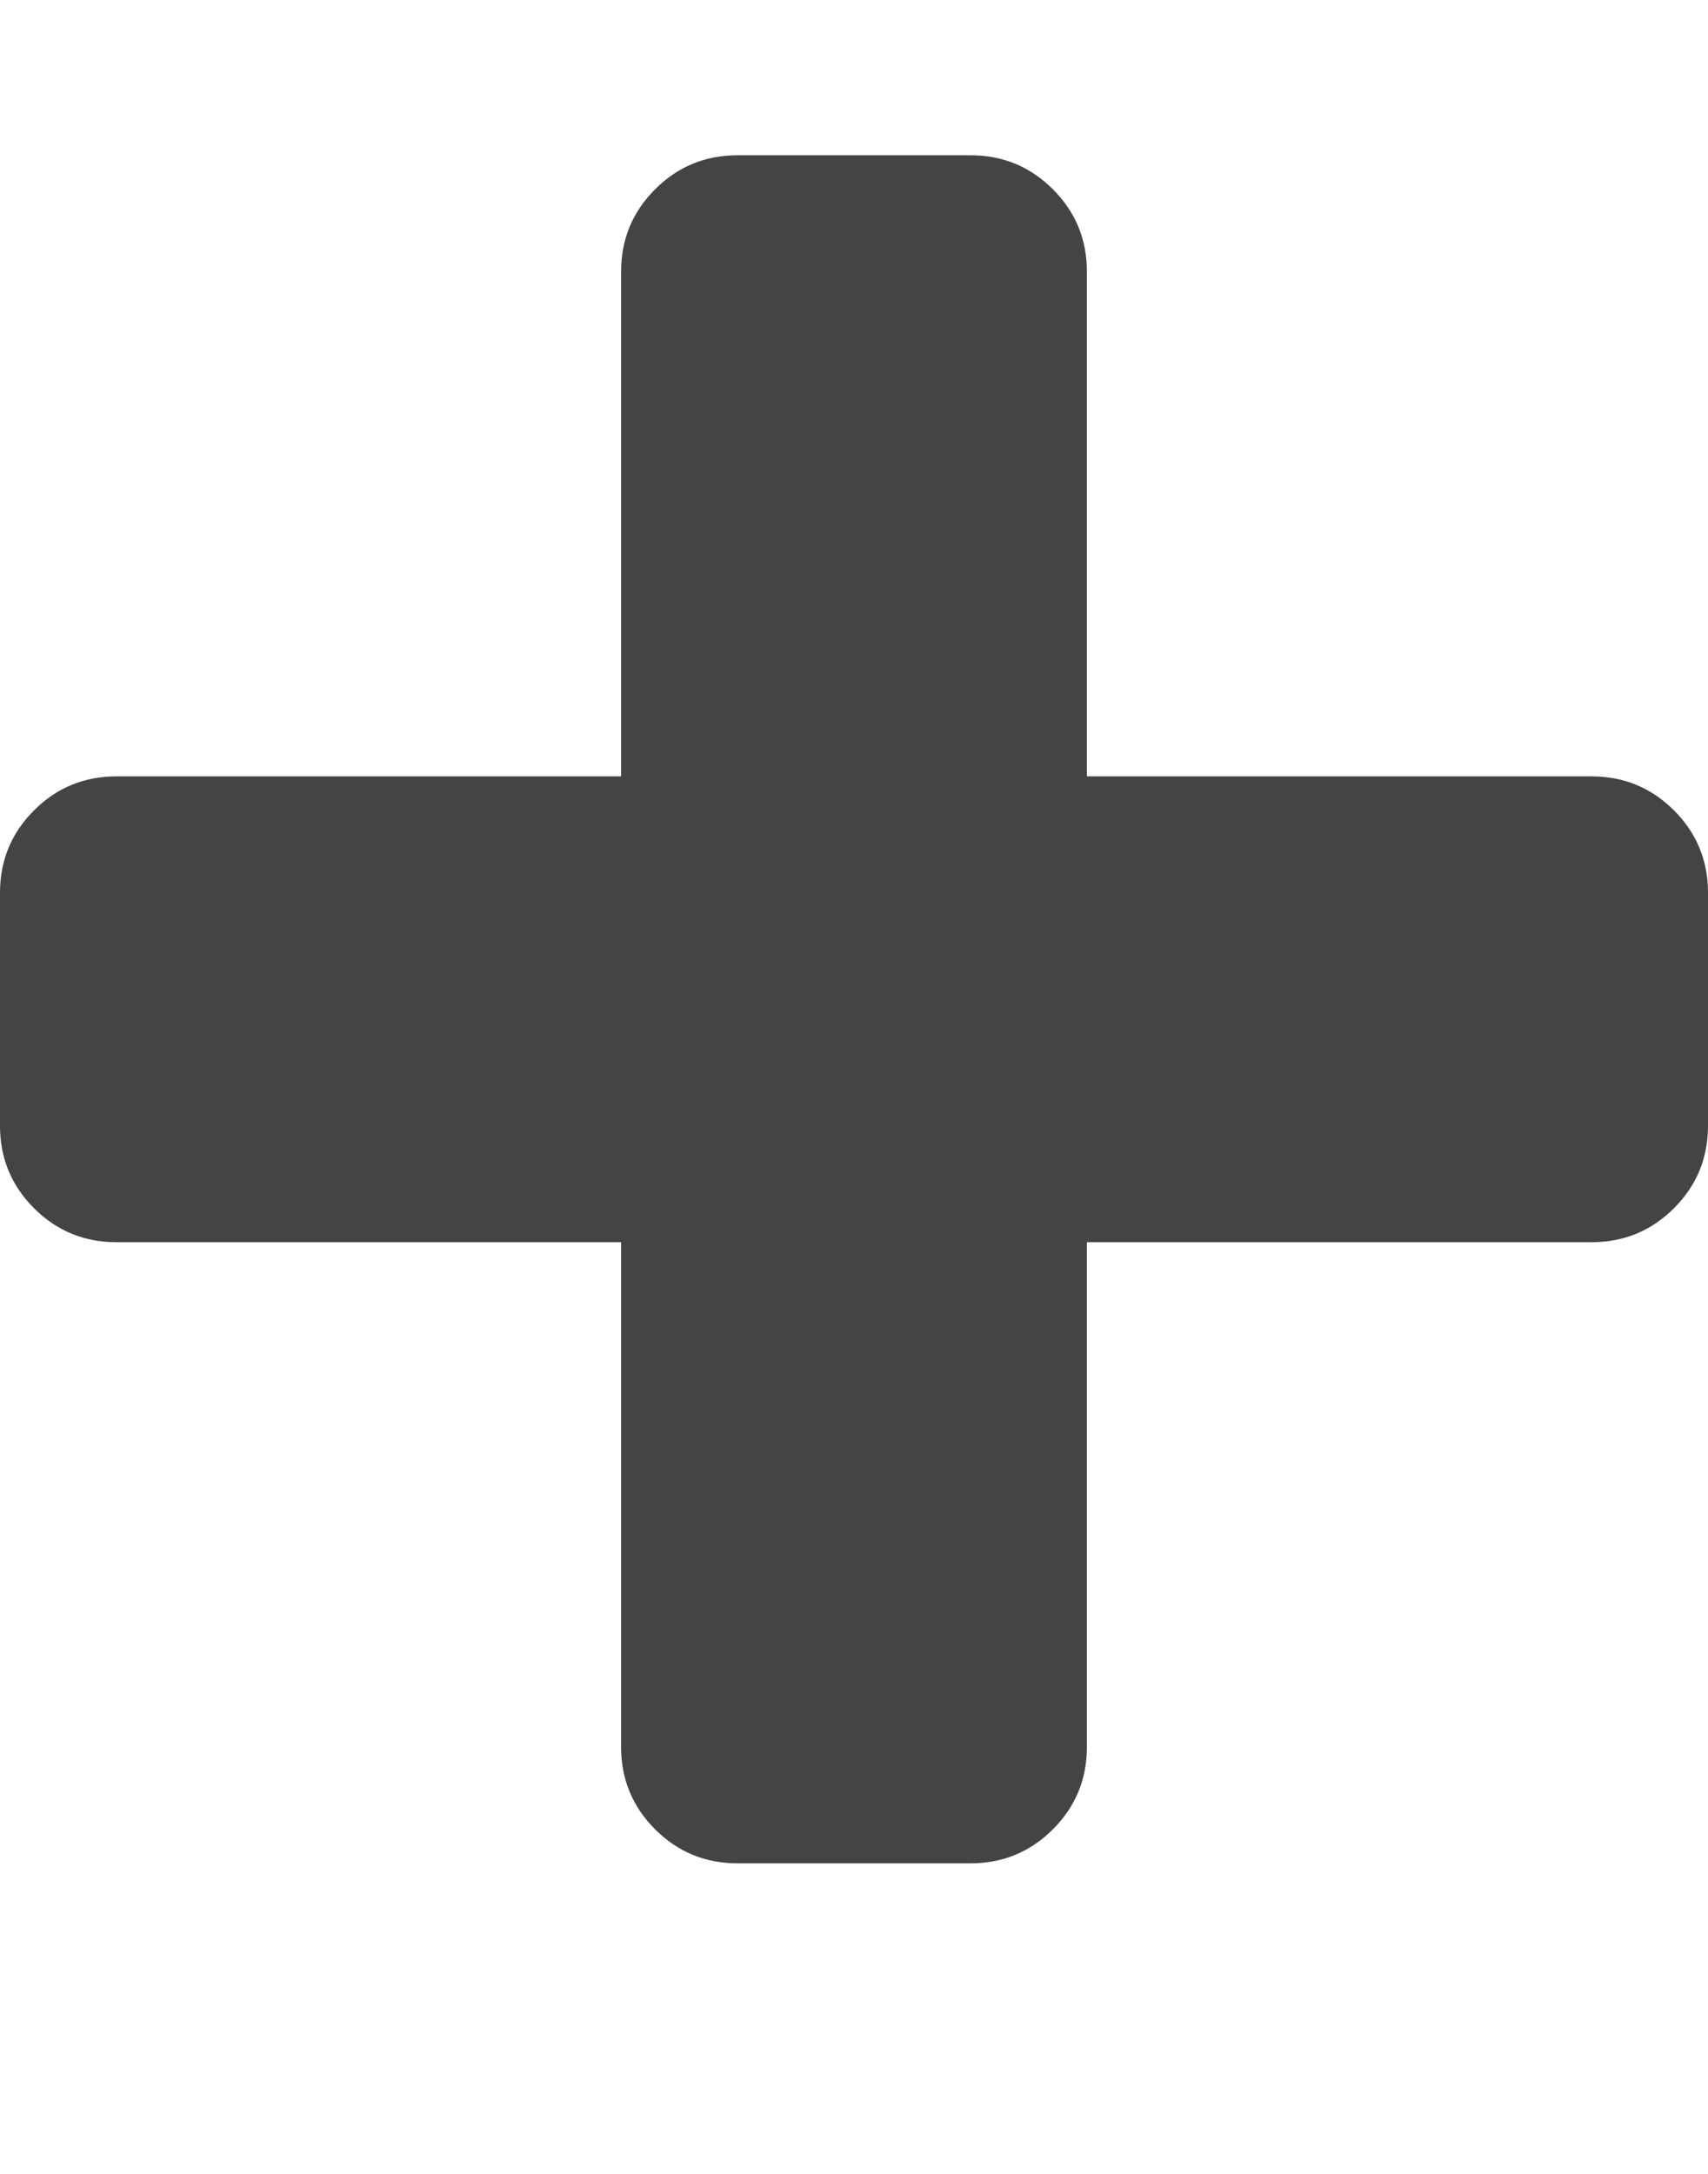 <?xml version="1.0" encoding="utf-8"?>
<!-- Generated by IcoMoon.io -->
<!DOCTYPE svg PUBLIC "-//W3C//DTD SVG 1.1//EN" "http://www.w3.org/Graphics/SVG/1.1/DTD/svg11.dtd">
<svg version="1.1" xmlns="http://www.w3.org/2000/svg" xmlns:xlink="http://www.w3.org/1999/xlink" width="11" height="14" viewBox="0 0 11 14">
<path d="M11 5.75v1.5q0 0.312-0.219 0.531t-0.531 0.219h-3.25v3.25q0 0.312-0.219 0.531t-0.531 0.219h-1.5q-0.312 0-0.531-0.219t-0.219-0.531v-3.25h-3.25q-0.312 0-0.531-0.219t-0.219-0.531v-1.5q0-0.312 0.219-0.531t0.531-0.219h3.25v-3.25q0-0.312 0.219-0.531t0.531-0.219h1.5q0.312 0 0.531 0.219t0.219 0.531v3.25h3.25q0.312 0 0.531 0.219t0.219 0.531z" fill="#444444"></path>
</svg>

